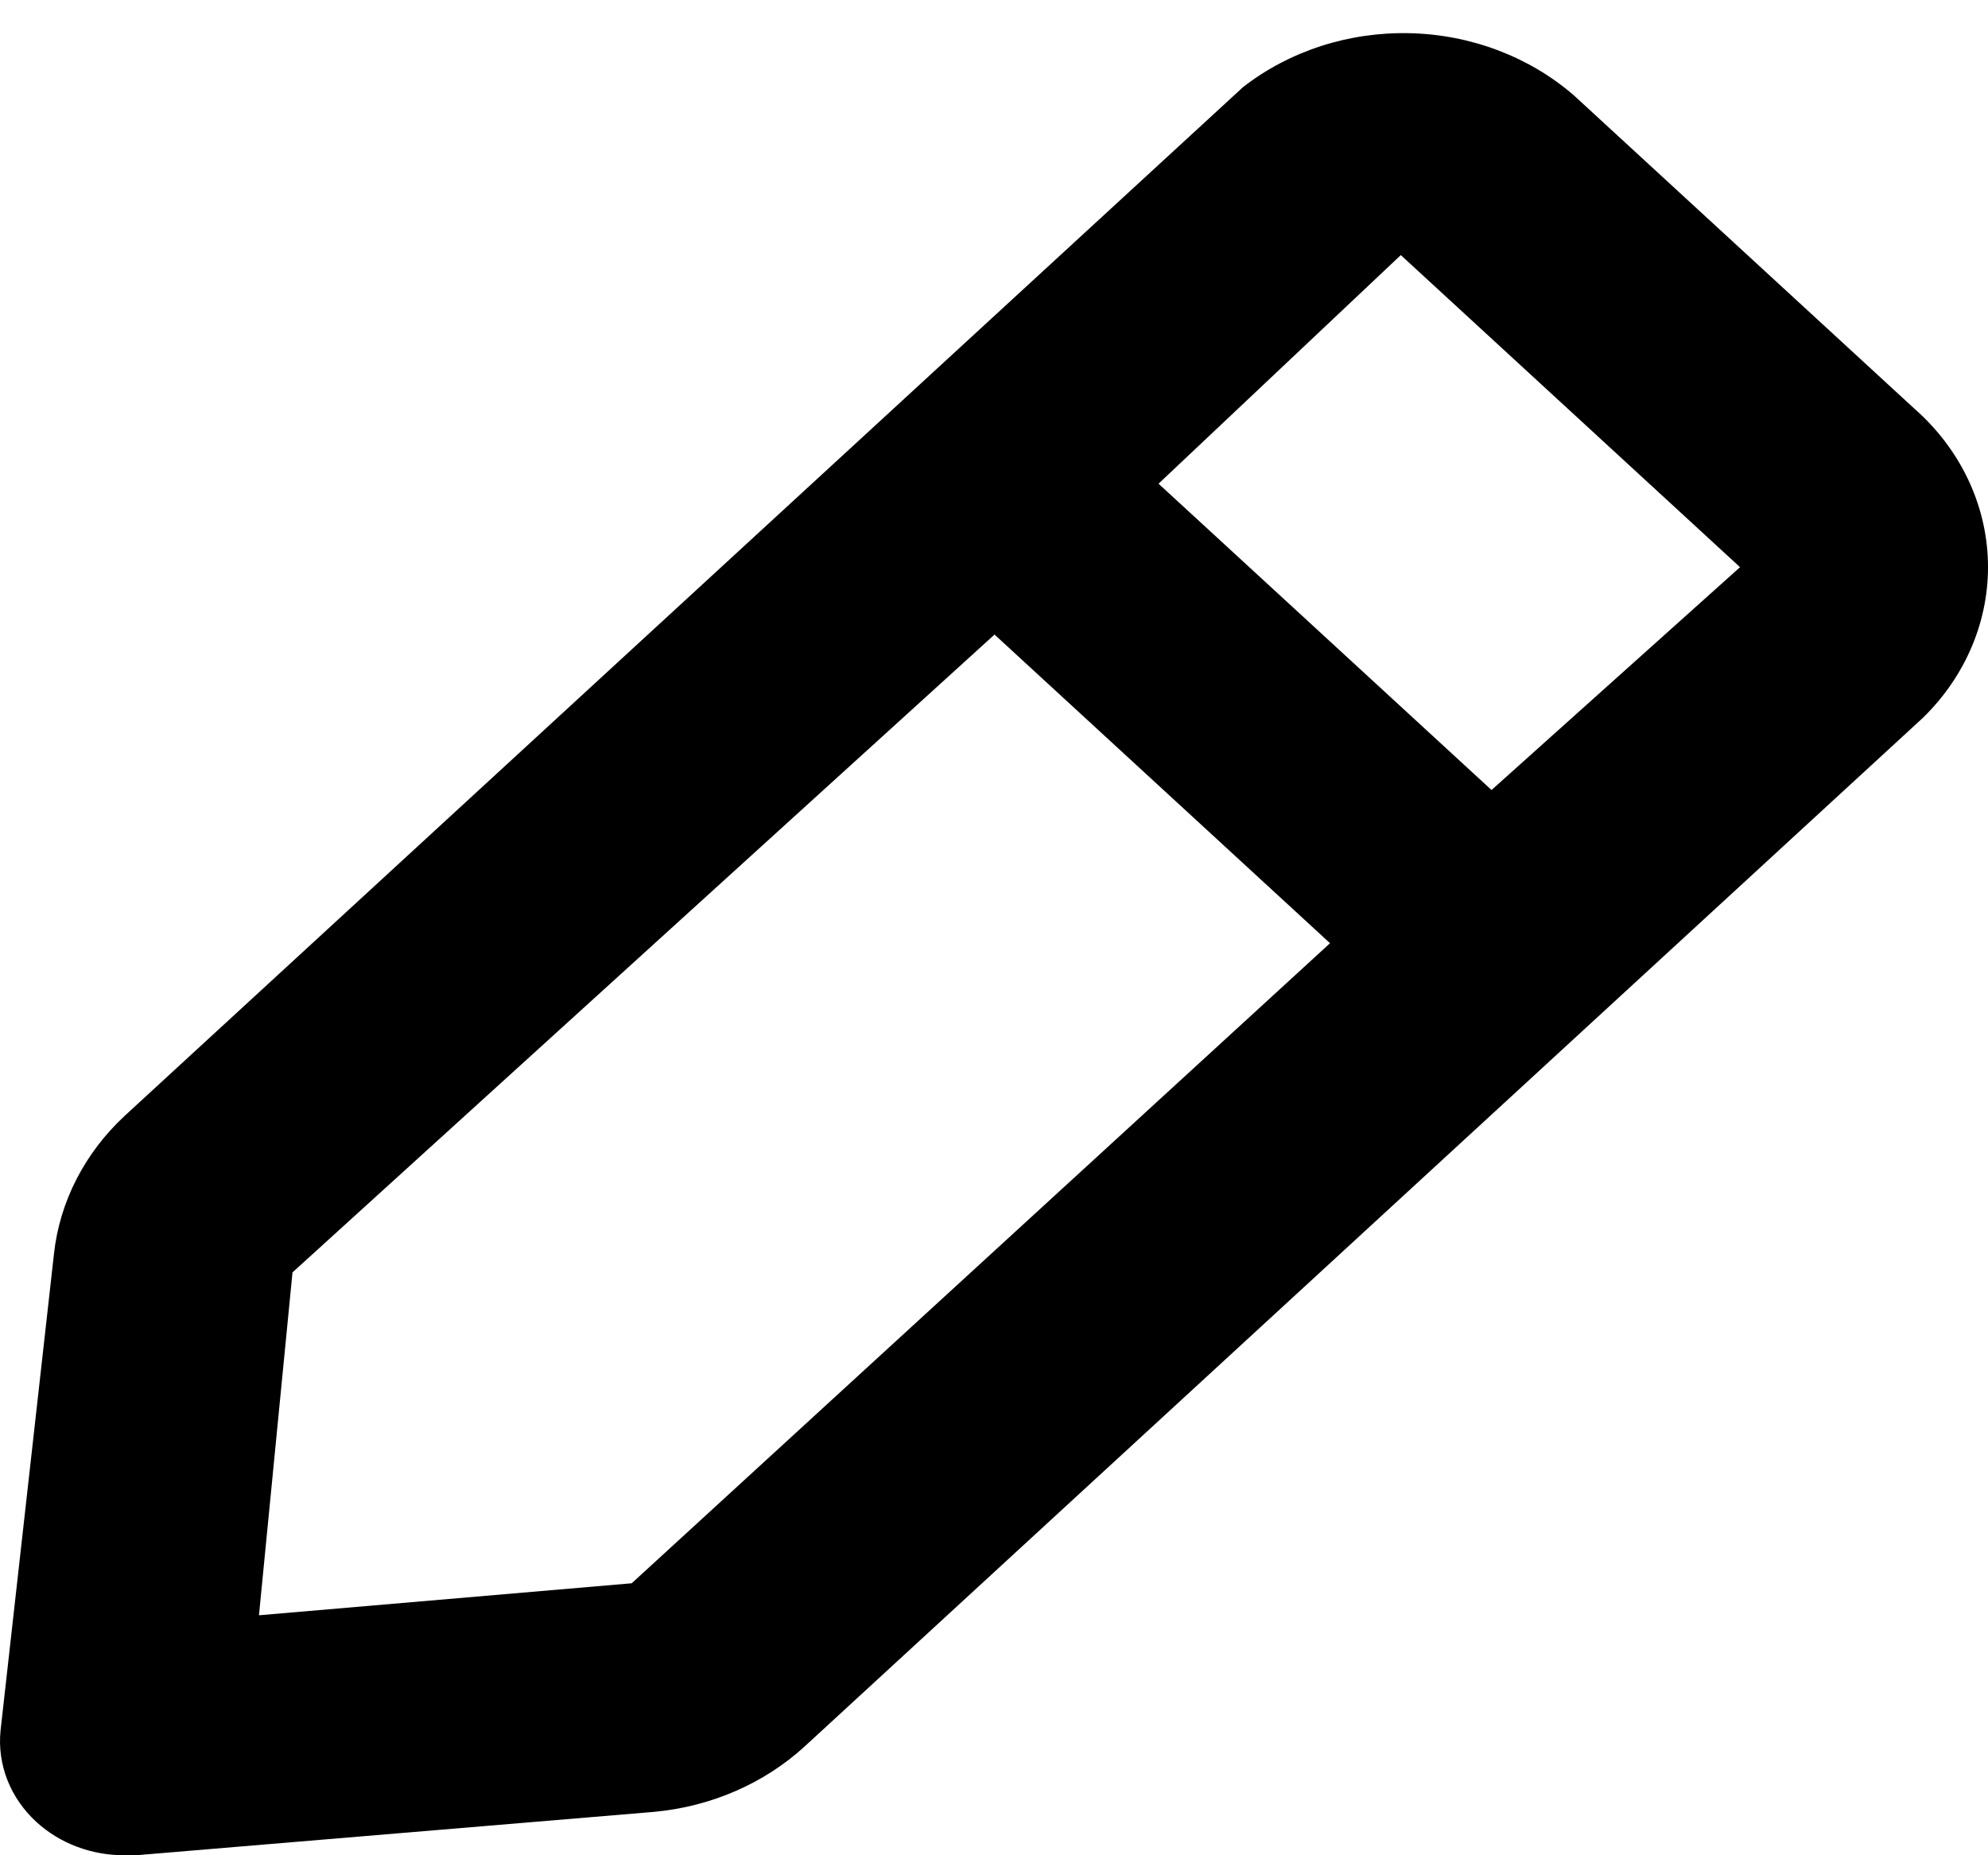 <svg width="30" height="28" viewBox="0 0 30 28" fill="none" xmlns="http://www.w3.org/2000/svg">
<path d="M28.883 6.162L23.746 1.435C23.075 0.856 22.197 0.523 21.277 0.501C20.357 0.479 19.461 0.768 18.758 1.315L1.883 16.839C1.277 17.402 0.899 18.139 0.814 18.927L0.008 26.12C-0.017 26.372 0.018 26.627 0.112 26.866C0.206 27.104 0.356 27.321 0.552 27.5C0.727 27.66 0.935 27.786 1.163 27.872C1.392 27.958 1.636 28.001 1.883 28H2.052L9.87 27.345C10.727 27.266 11.528 26.919 12.139 26.361L29.015 10.836C29.669 10.2 30.023 9.35 29.999 8.474C29.974 7.598 29.573 6.766 28.883 6.162ZM9.533 23.895L3.908 24.378L4.414 19.203L15.008 9.577L20.071 14.235L9.533 23.895ZM22.508 11.923L17.483 7.3L21.139 3.85L26.258 8.56L22.508 11.923Z" fill="black"/>
</svg>
